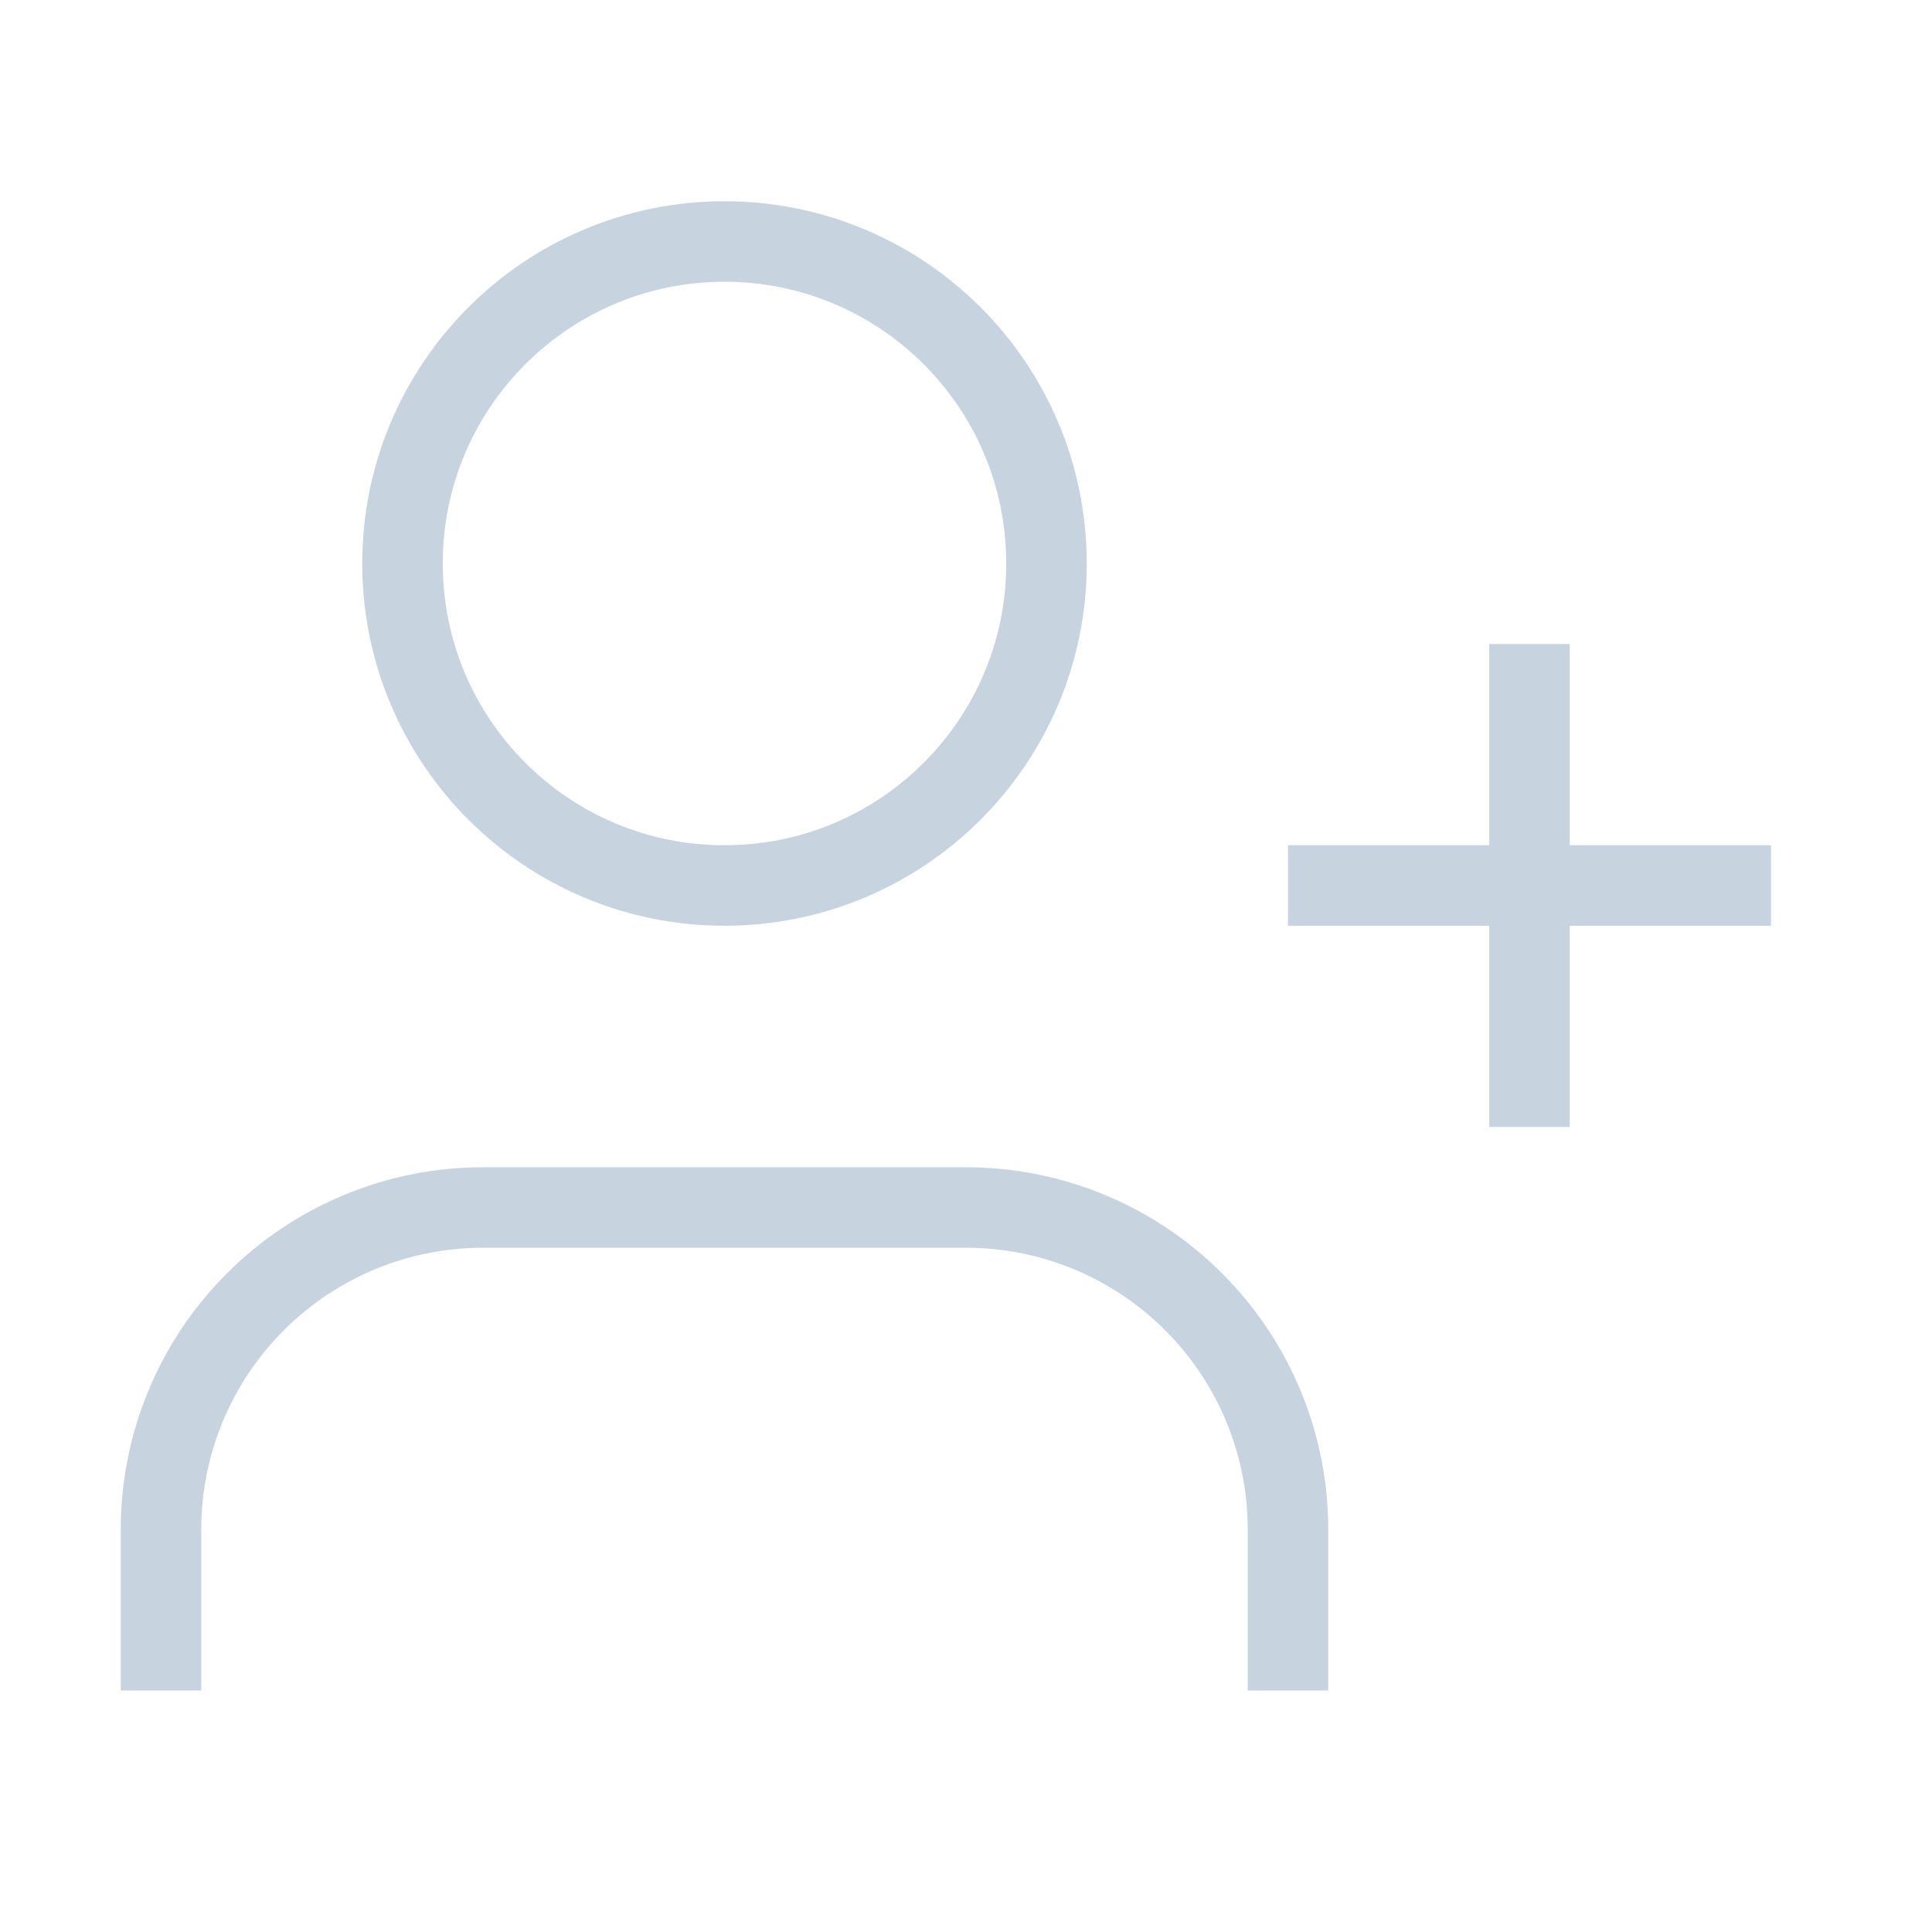 <svg width="24" height="24" viewBox="0 0 24 24" fill="none" xmlns="http://www.w3.org/2000/svg">
    <g id="line / add_user">
        <path id="Vector"
            d="M16 21V19C16 17.939 15.579 16.922 14.828 16.172C14.078 15.421 13.061 15 12 15H6C4.939 15 3.922 15.421 3.172 16.172C2.421 16.922 2 17.939 2 19V21M19 8V14M22 11H16M13 7C13 9.209 11.209 11 9 11C6.791 11 5 9.209 5 7C5 4.791 6.791 3 9 3C11.209 3 13 4.791 13 7Z"
            stroke="#C8D3E0" strokeWidth="1.5" strokeLinecap="round" strokeLinejoin="round" />
    </g>
</svg>